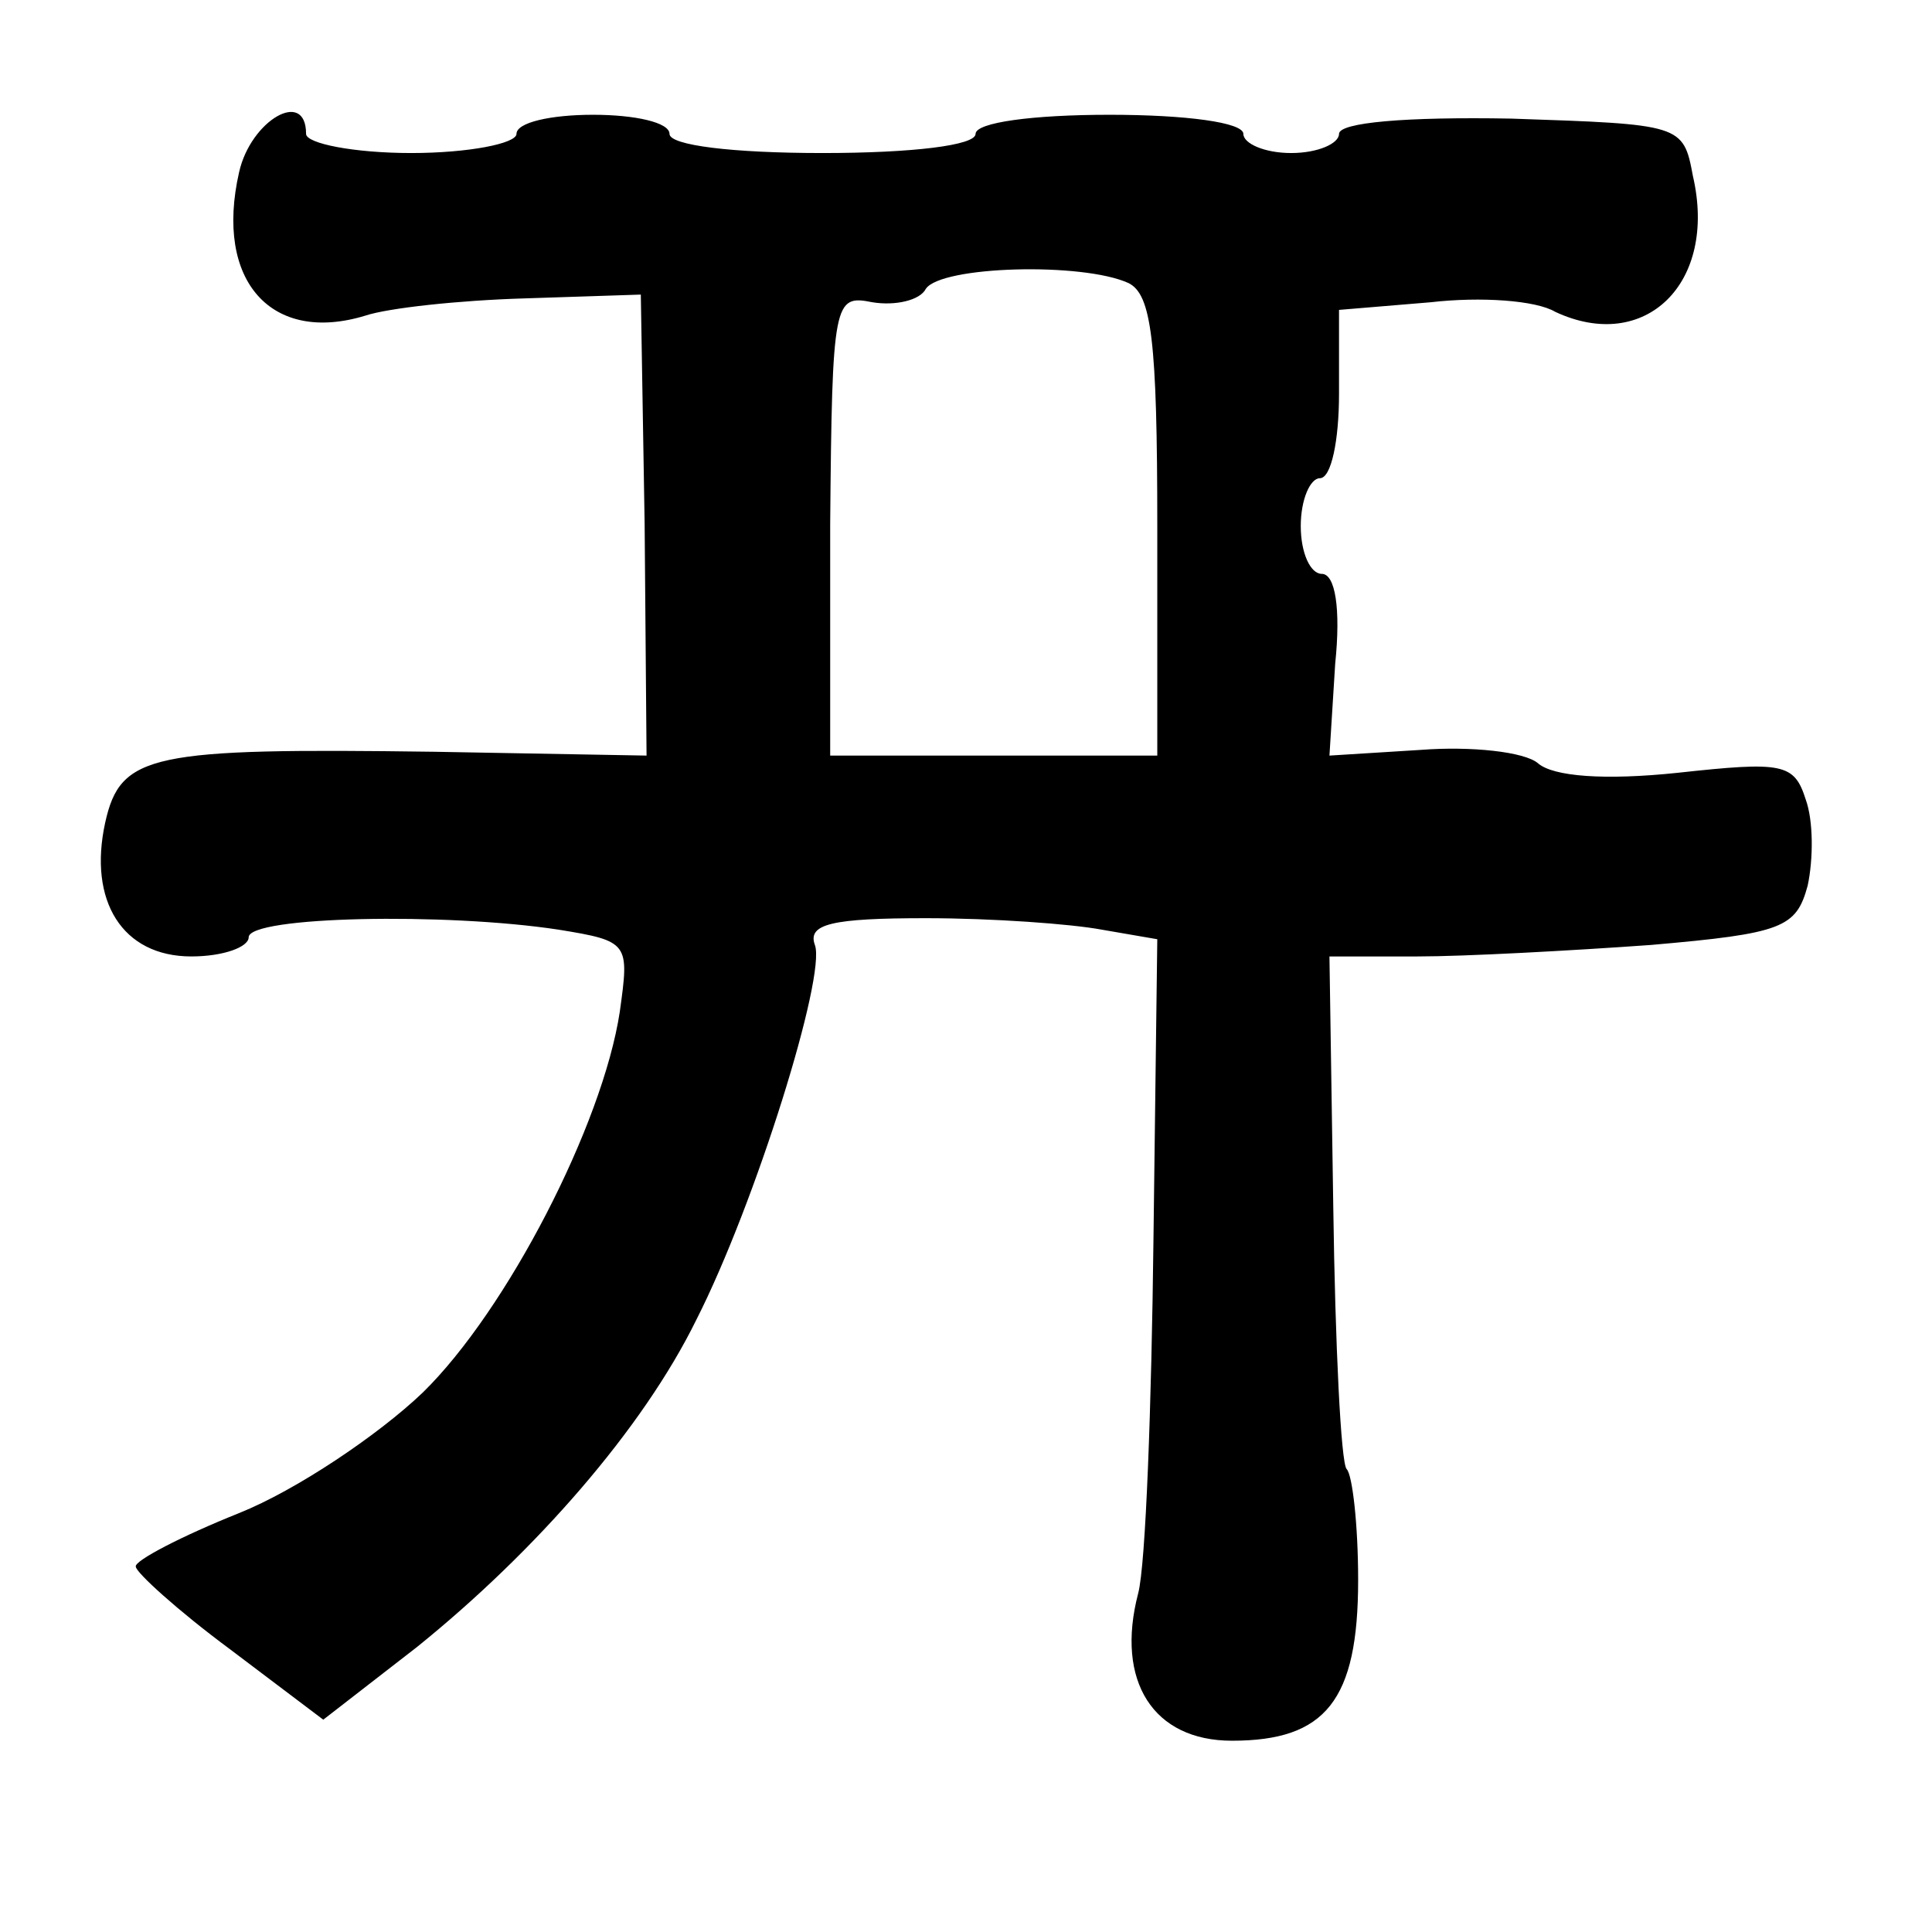 <?xml version="1.0" standalone="no"?>
<!DOCTYPE svg PUBLIC "-//W3C//DTD SVG 20010904//EN"
 "http://www.w3.org/TR/2001/REC-SVG-20010904/DTD/svg10.dtd">
<svg version="1.0" xmlns="http://www.w3.org/2000/svg"
 width="101pt" height="101pt" viewBox="0 0 101 101"
 preserveAspectRatio="xMidYMid meet">
<g transform="translate(0,101) scale(0.1,-0.1)"
fill="#000000" stroke="none">
<path d="M125 920 c-13 -57 17 -90 66 -75 12 4 49 8 83 9 l61 2 2 -120 1 -121
-111 2 c-148 2 -164 -1 -172 -37 -9 -41 9 -70 45 -70 17 0 30 5 30 10 0 11
103 13 162 4 37 -6 37 -7 32 -43 -9 -59 -59 -156 -103 -199 -23 -22 -66 -51
-96 -63 -30 -12 -55 -25 -54 -28 0 -3 22 -23 49 -43 l49 -37 49 38 c62 50 118
114 146 171 31 61 68 180 62 196 -4 11 9 14 58 14 35 0 76 -3 92 -6 l29 -5 -2
-157 c-1 -86 -4 -170 -8 -185 -12 -46 8 -77 49 -77 49 0 66 21 66 84 0 29 -3
55 -6 58 -3 3 -6 65 -7 137 l-2 131 46 0 c25 0 80 3 122 6 69 6 76 9 82 31 3
14 3 34 -1 45 -6 19 -12 20 -67 14 -38 -4 -65 -2 -73 5 -7 6 -35 9 -61 7 l-48
-3 3 48 c3 29 0 47 -7 47 -6 0 -11 11 -11 25 0 14 5 25 10 25 6 0 10 20 10 44
l0 44 48 4 c26 3 55 1 65 -5 47 -22 85 15 72 71 -5 27 -6 27 -95 30 -55 1 -90
-2 -90 -8 0 -5 -11 -10 -25 -10 -14 0 -25 5 -25 10 0 6 -30 10 -70 10 -40 0
-70 -4 -70 -10 0 -6 -33 -10 -80 -10 -47 0 -80 4 -80 10 0 6 -18 10 -40 10
-22 0 -40 -4 -40 -10 0 -5 -25 -10 -55 -10 -30 0 -55 5 -55 10 0 24 -29 7 -35
-20z m465 -58 c12 -6 15 -30 15 -127 l0 -120 -86 0 -85 0 0 121 c1 117 2 120
22 116 12 -2 25 1 28 7 8 12 82 14 106 3z"/>
</g>
</svg>
